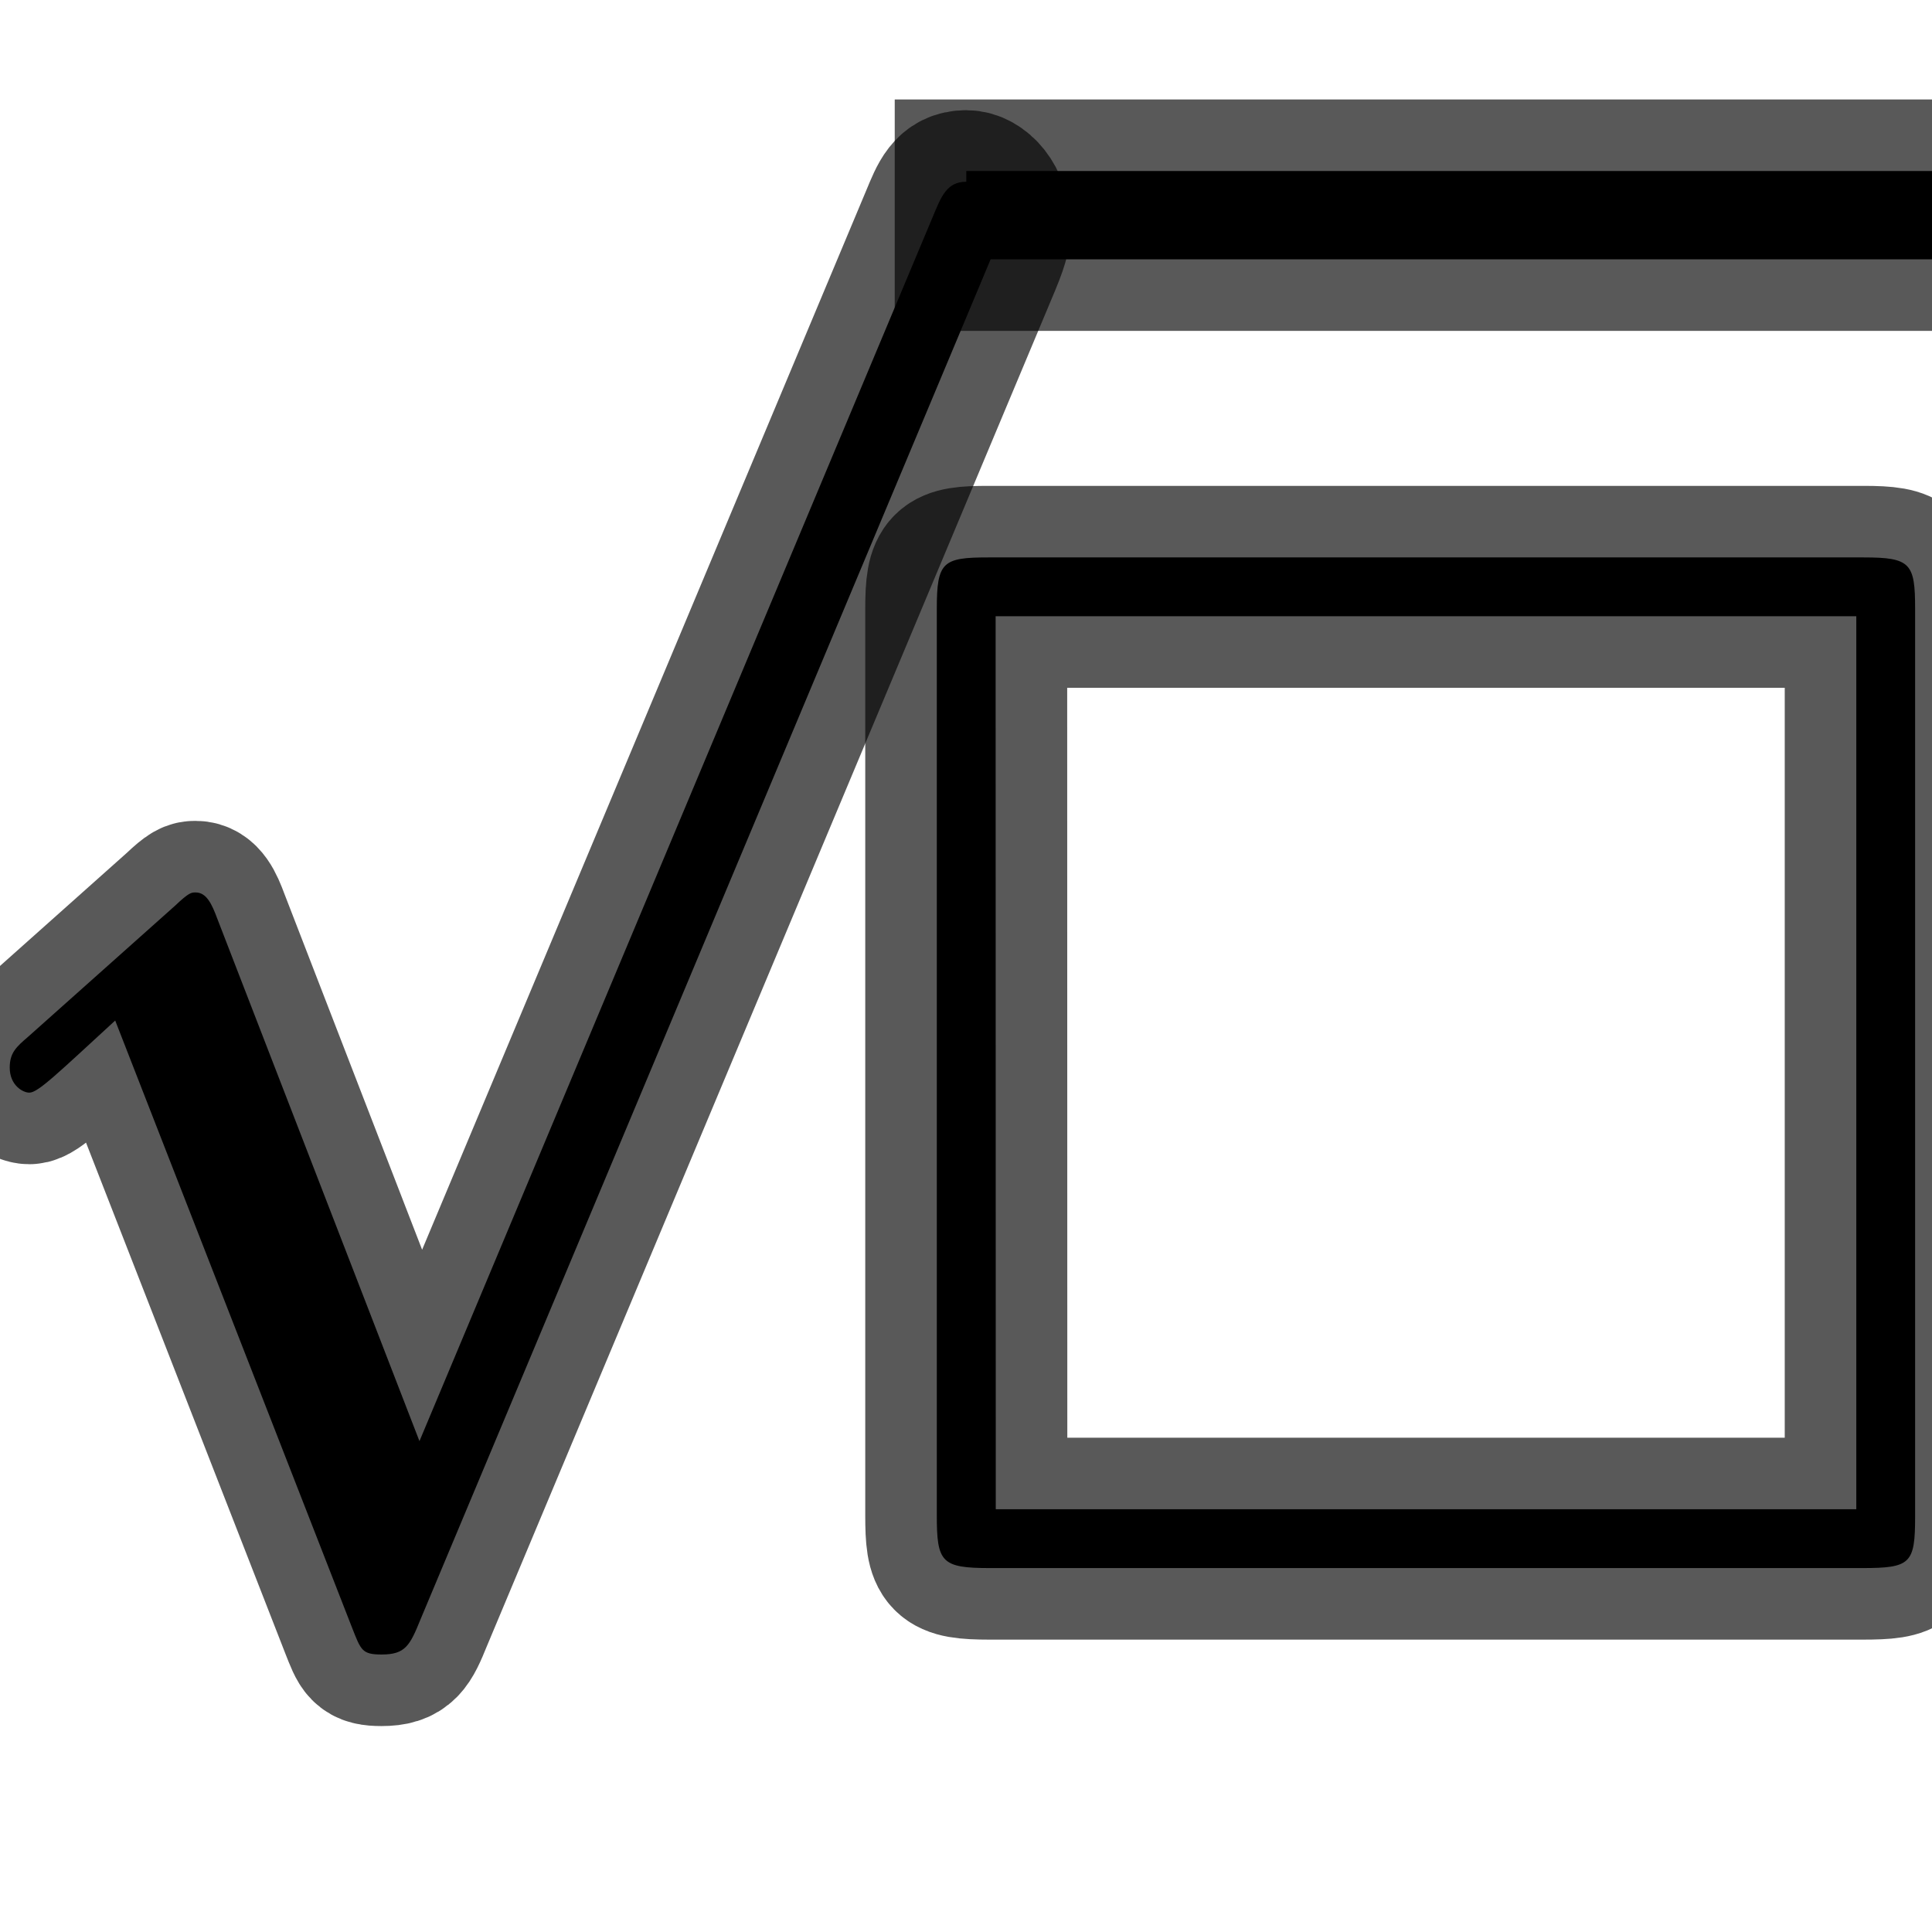 <?xml version="1.0" encoding="UTF-8" standalone="no"?>
<!-- This file was generated by dvisvgm 1.9.2 -->

<svg
   xmlns:dc="http://purl.org/dc/elements/1.1/"
   xmlns:cc="http://creativecommons.org/ns#"
   xmlns:rdf="http://www.w3.org/1999/02/22-rdf-syntax-ns#"
   xmlns:svg="http://www.w3.org/2000/svg"
   xmlns="http://www.w3.org/2000/svg"
   xmlns:sodipodi="http://sodipodi.sourceforge.net/DTD/sodipodi-0.dtd"
   xmlns:inkscape="http://www.inkscape.org/namespaces/inkscape"
   height="20"
   version="1.1"
   viewBox="56.413 54.516 13.5 13.5"
   width="20"
   id="svg2"
   inkscape:version="0.92.3 (2405546, 2018-03-11)"
   sodipodi:docname="sqrt.svg">
  <sodipodi:namedview
     pagecolor="#ffffff"
     bordercolor="#666666"
     borderopacity="1"
     objecttolerance="10"
     gridtolerance="10"
     guidetolerance="10"
     inkscape:pageopacity="0"
     inkscape:pageshadow="2"
     inkscape:window-width="1920"
     inkscape:window-height="1130"
     id="namedview13"
     showgrid="false"
     inkscape:zoom="22.412408"
     inkscape:cx="1.2042513"
     inkscape:cy="6.0638739"
     inkscape:window-x="0"
     inkscape:window-y="0"
     inkscape:window-maximized="1"
     inkscape:current-layer="svg2"
     units="px" />
  <defs
     id="defs4" />
  <path
     inkscape:connector-curvature="0"
     id="path7"
     d="m 57.932,60.937 c -0.038,-0.103 -0.076,-0.185 -0.152,-0.185 -0.03,0 -0.046,0 -0.144,0.093 l -1.026,0.915 c -0.084,0.072 -0.129,0.113 -0.129,0.216 0,0.123 0.091,0.175 0.137,0.175 0.061,0 0.197,-0.134 0.6,-0.504 l 1.656,4.245 c 0.061,0.154 0.068,0.185 0.205,0.185 0.167,0 0.198,-0.062 0.273,-0.247 l 3.973,-9.478 c 0.068,-0.164 0.068,-0.206 0.068,-0.247 0,-0.195 -0.122,-0.319 -0.228,-0.319 -0.137,0 -0.175,0.103 -0.235,0.247 l -3.586,8.553 z"
     style="opacity:1;fill:#000000;fill-opacity:1;stroke:#000000;stroke-miterlimit:4;stroke-dasharray:none;stroke-opacity:0.65" />
  <rect
     id="rect9"
     y="55.711"
     x="63.165"
     width="6.78"
     height="0.617"
     style="opacity:1;fill:#000000;fill-opacity:1;stroke:#000000;stroke-miterlimit:4;stroke-dasharray:none;stroke-opacity:0.65" />
  <path
     inkscape:connector-curvature="0"
     id="path11"
     d="m 69.795,58.771 c 0,-0.319 -0.031,-0.36 -0.36,-0.36 h -6.116 c -0.319,0 -0.36,0.031 -0.36,0.36 v 6.332 c 0,0.329 0.031,0.37 0.37,0.37 h 6.096 c 0.339,0 0.37,-0.031 0.37,-0.36 z m -6.425,0.051 h 6.014 v 6.24 H 63.371 Z"
     style="opacity:1;fill:#000000;fill-opacity:1;stroke:#000000;stroke-miterlimit:4;stroke-dasharray:none;stroke-opacity:0.65" />
</svg>
